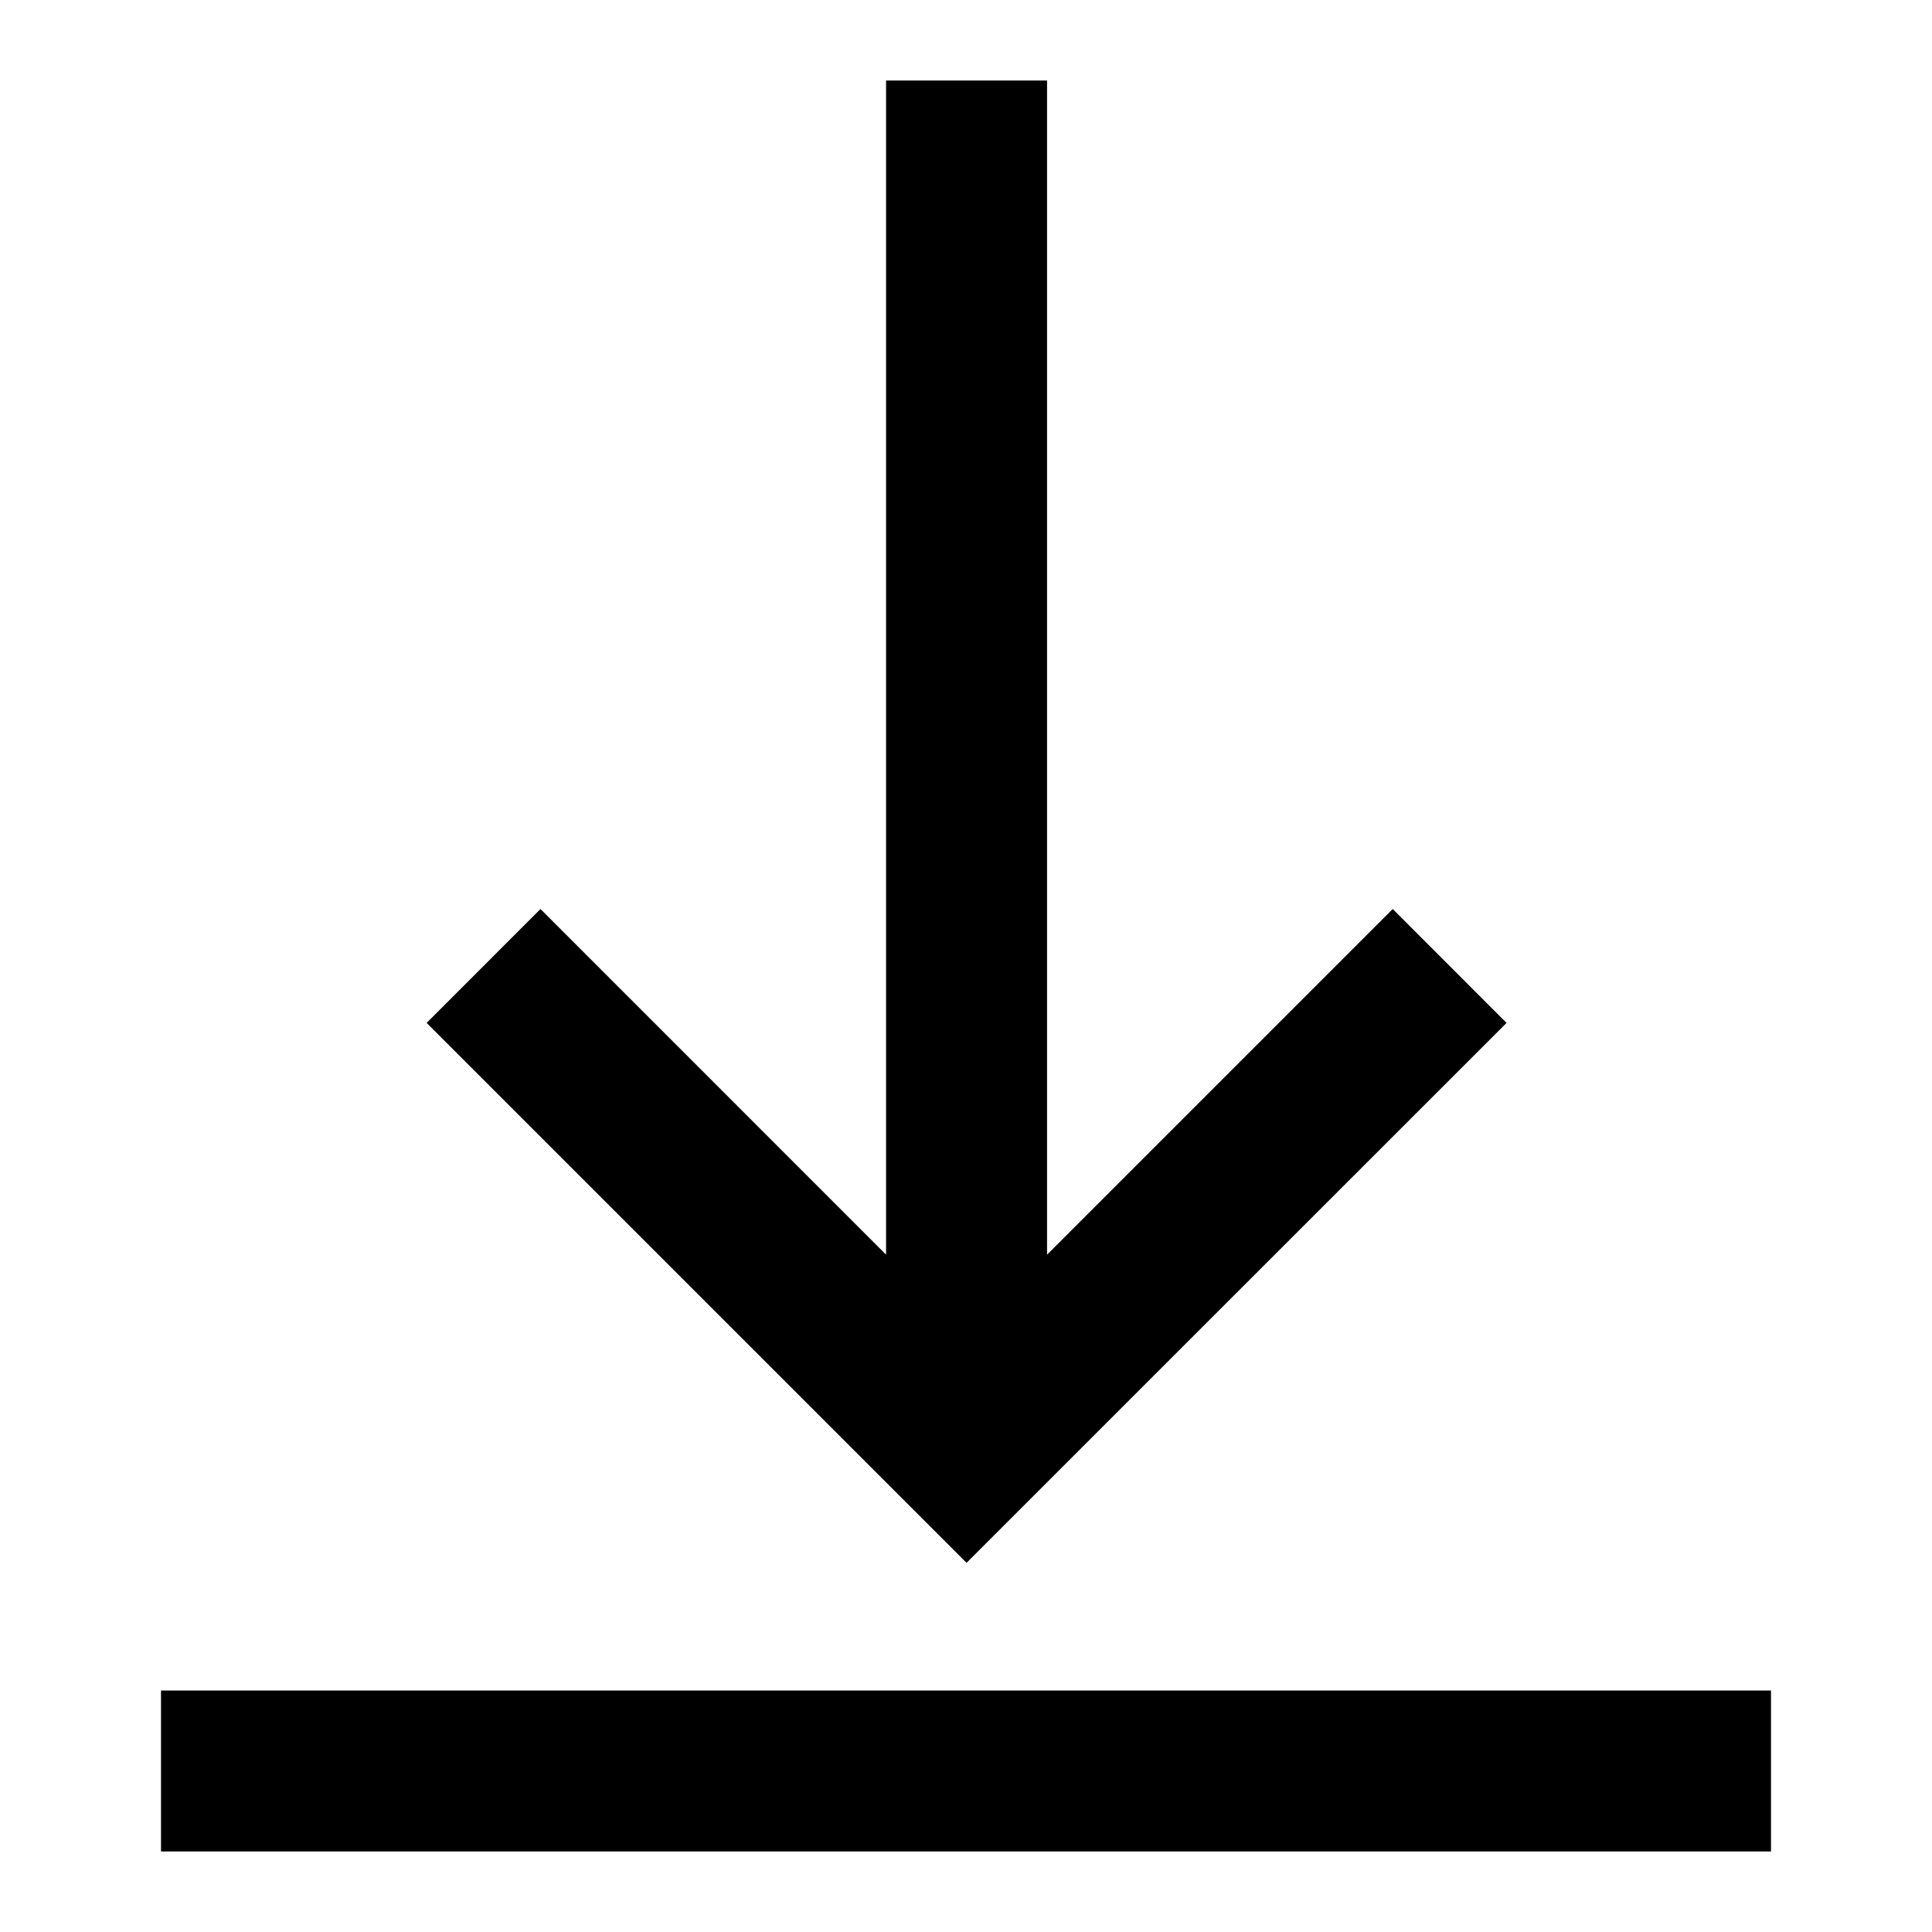 <svg width="24" height="24" viewBox="0 0 24 24" xmlns="http://www.w3.org/2000/svg">
    <path d="M2 21h20v2H2v-2zm9.007-20v14.586l-4.293-4.294L5.3 12.707l6.707 6.707 6.708-6.707-1.414-1.415-4.294 4.294V1h-2z" fill="#000" fill-rule="evenodd"/>
</svg>
